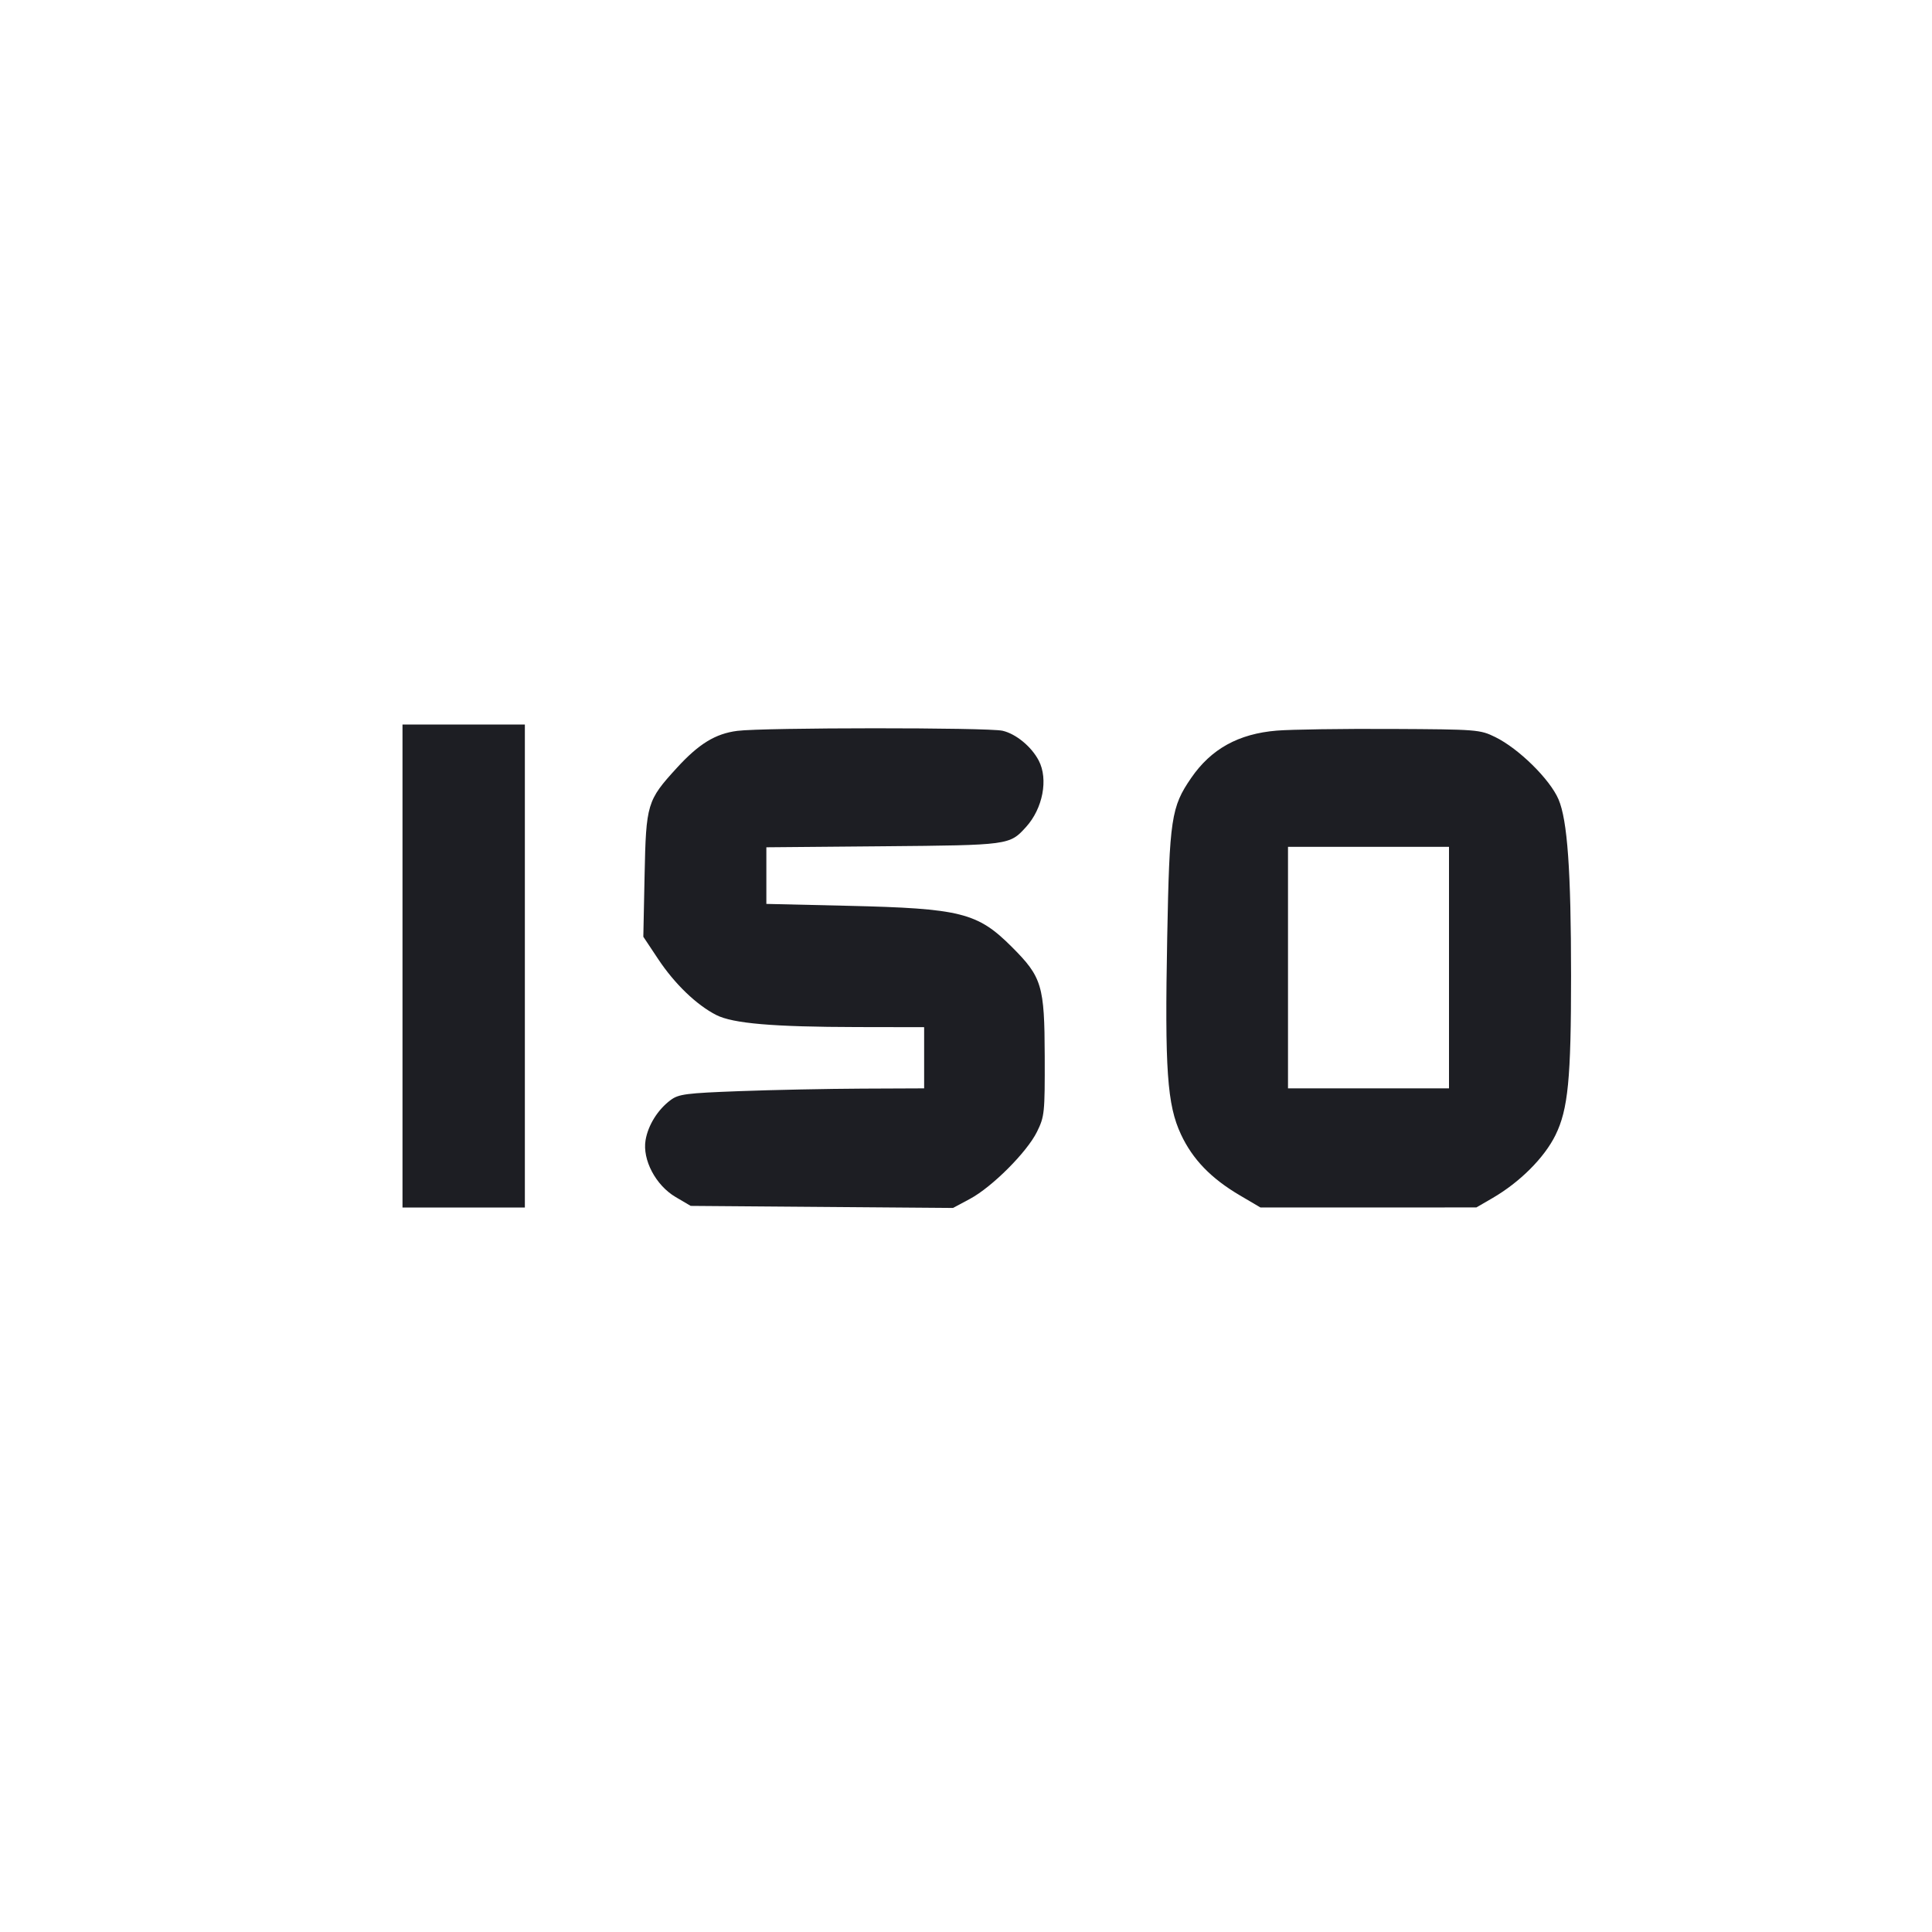 <svg viewBox="0 0 2400 2400" fill="none" xmlns="http://www.w3.org/2000/svg"><path d="M500.000 1200.000 L 500.000 1500.000 576.000 1500.000 L 652.000 1500.000 652.000 1200.000 L 652.000 900.000 576.000 900.000 L 500.000 900.000 500.000 1200.000 M915.909 907.901 C 888.611 911.424,868.129 923.984,840.652 954.048 C 803.844 994.322,802.559 998.599,800.741 1086.829 L 799.158 1163.657 817.775 1191.661 C 838.113 1222.254,865.218 1248.330,889.685 1260.841 C 910.347 1271.406,960.209 1275.677,1065.000 1275.857 L 1148.000 1276.000 1148.000 1314.000 L 1148.000 1352.000 1071.000 1352.323 C 1028.650 1352.501,960.316 1353.900,919.147 1355.432 C 852.336 1357.919,843.096 1359.106,833.147 1366.477 C 817.239 1378.263,805.102 1397.637,801.954 1416.272 C 797.826 1440.704,814.609 1472.492,839.297 1487.005 L 858.000 1498.000 1020.946 1499.279 L 1183.892 1500.558 1204.937 1489.279 C 1232.448 1474.535,1275.775 1431.166,1288.179 1405.959 C 1297.563 1386.889,1297.991 1382.705,1297.791 1312.000 C 1297.543 1224.254,1294.384 1213.744,1257.025 1176.385 C 1214.317 1133.677,1193.619 1128.485,1053.000 1125.210 L 952.000 1122.857 952.000 1087.697 L 952.000 1052.537 1097.000 1051.268 C 1253.701 1049.898,1254.099 1049.844,1274.532 1027.380 C 1295.438 1004.396,1302.430 967.911,1290.357 944.801 C 1281.302 927.468,1262.103 911.640,1245.447 907.775 C 1227.419 903.592,948.462 903.698,915.909 907.901 M1586.000 907.598 C 1538.525 911.525,1504.549 930.319,1479.741 966.376 C 1454.906 1002.473,1452.752 1016.801,1449.948 1164.586 C 1446.827 1329.111,1449.861 1372.493,1467.061 1409.249 C 1481.580 1440.274,1504.391 1463.861,1540.322 1485.000 L 1565.818 1500.000 1699.909 1499.962 L 1834.000 1499.925 1854.000 1488.321 C 1888.022 1468.580,1918.414 1438.204,1932.239 1410.120 C 1947.941 1378.226,1951.661 1340.217,1951.629 1212.000 C 1951.597 1081.361,1947.135 1018.771,1936.009 992.907 C 1925.283 967.973,1886.605 929.908,1857.487 915.629 C 1838.478 906.307,1835.301 906.059,1728.000 905.512 C 1667.500 905.203,1603.600 906.142,1586.000 907.598 M1800.000 1202.000 L 1800.000 1352.000 1700.000 1352.000 L 1600.000 1352.000 1600.000 1202.000 L 1600.000 1052.000 1700.000 1052.000 L 1800.000 1052.000 1800.000 1202.000 " fill="#1D1E23" stroke="none" fill-rule="evenodd"/></svg>
